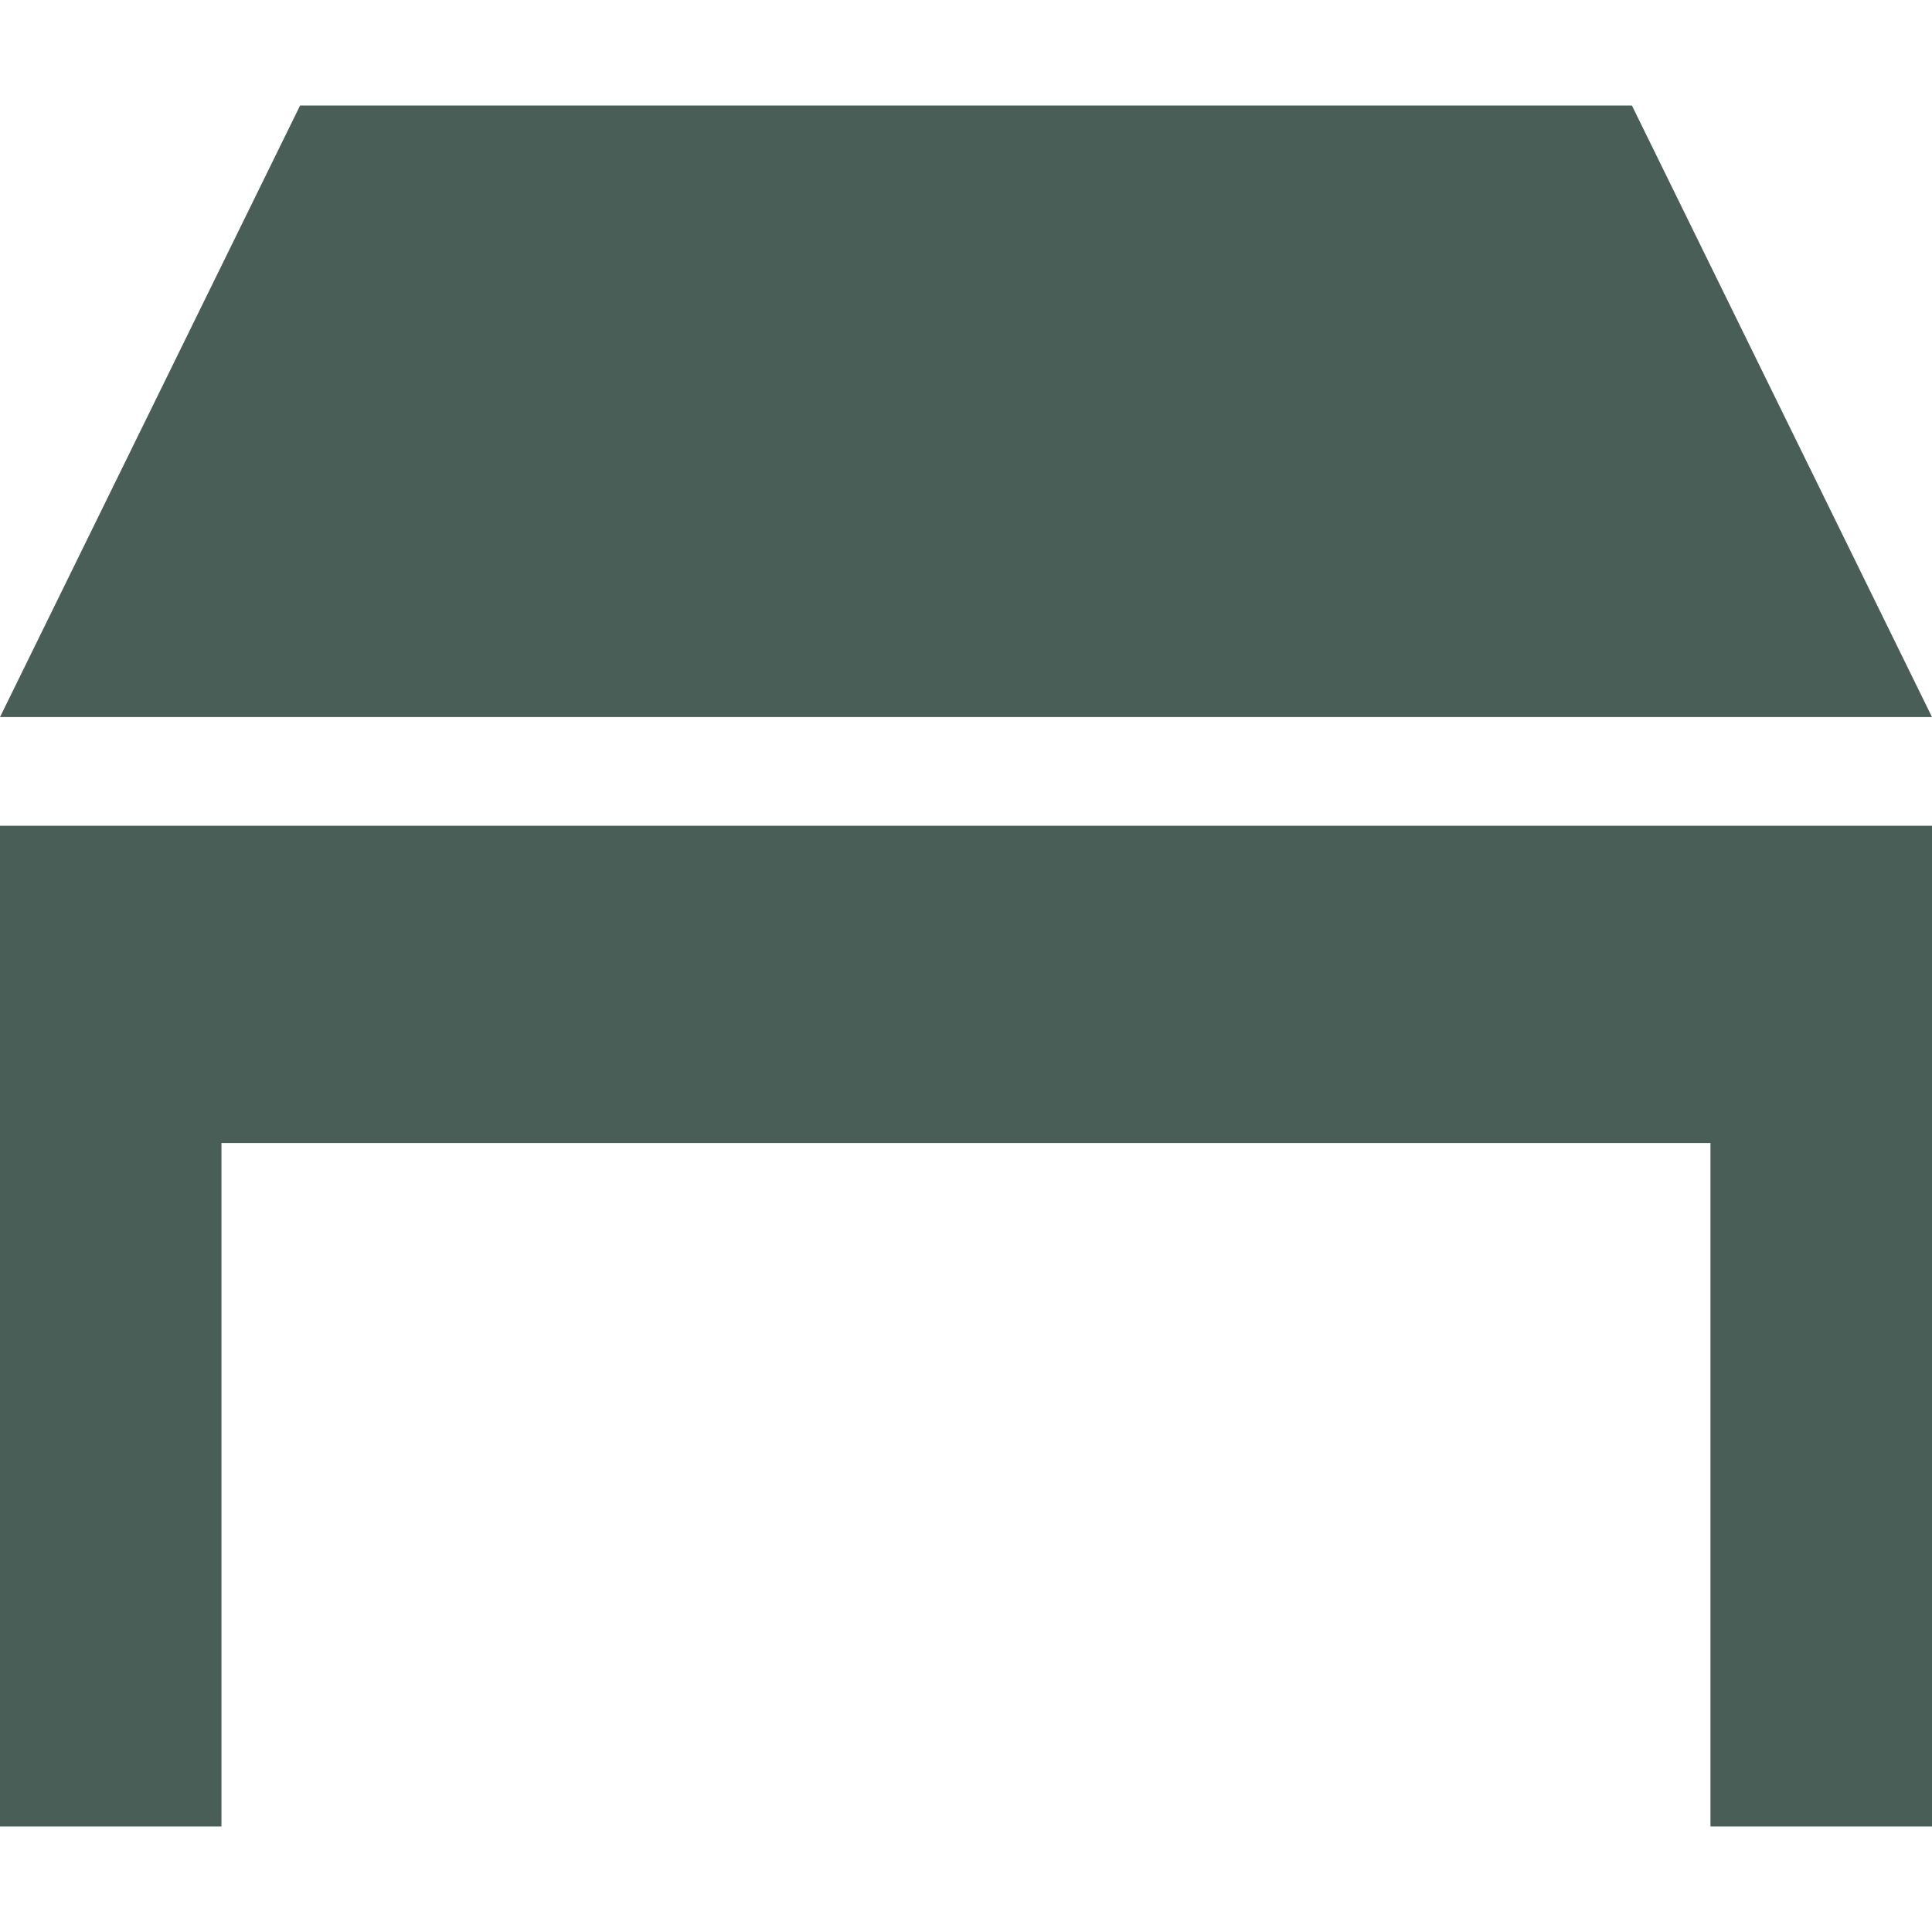 <!DOCTYPE svg PUBLIC "-//W3C//DTD SVG 1.1//EN" "http://www.w3.org/Graphics/SVG/1.1/DTD/svg11.dtd">

<!-- Uploaded to: SVG Repo, www.svgrepo.com, Transformed by: SVG Repo Mixer Tools -->
<svg height="25px" width="25px" version="1.1" id="_x32_" xmlns="http://www.w3.org/2000/svg" xmlns:xlink="http://www.w3.org/1999/xlink" viewBox="0 0 512 512" xml:space="preserve" fill="#000000">

<g id="SVGRepo_bgCarrier" stroke-width="0"/>

<g id="SVGRepo_tracerCarrier" stroke-linecap="round" stroke-linejoin="round"/>

<g id="SVGRepo_iconCarrier"> <style type="text/css"> .st0{fill:#495E57;} </style> <g> <polygon class="st0" points="432.475,27.965 79.525,27.965 0,190.032 512,190.032 "/> <polygon class="st0" points="0,270.083 0,484.035 58.684,484.035 58.684,302.921 453.293,302.921 453.293,484.035 512,484.035 512,270.083 512,218.837 0,218.837 "/> </g> </g>

</svg>